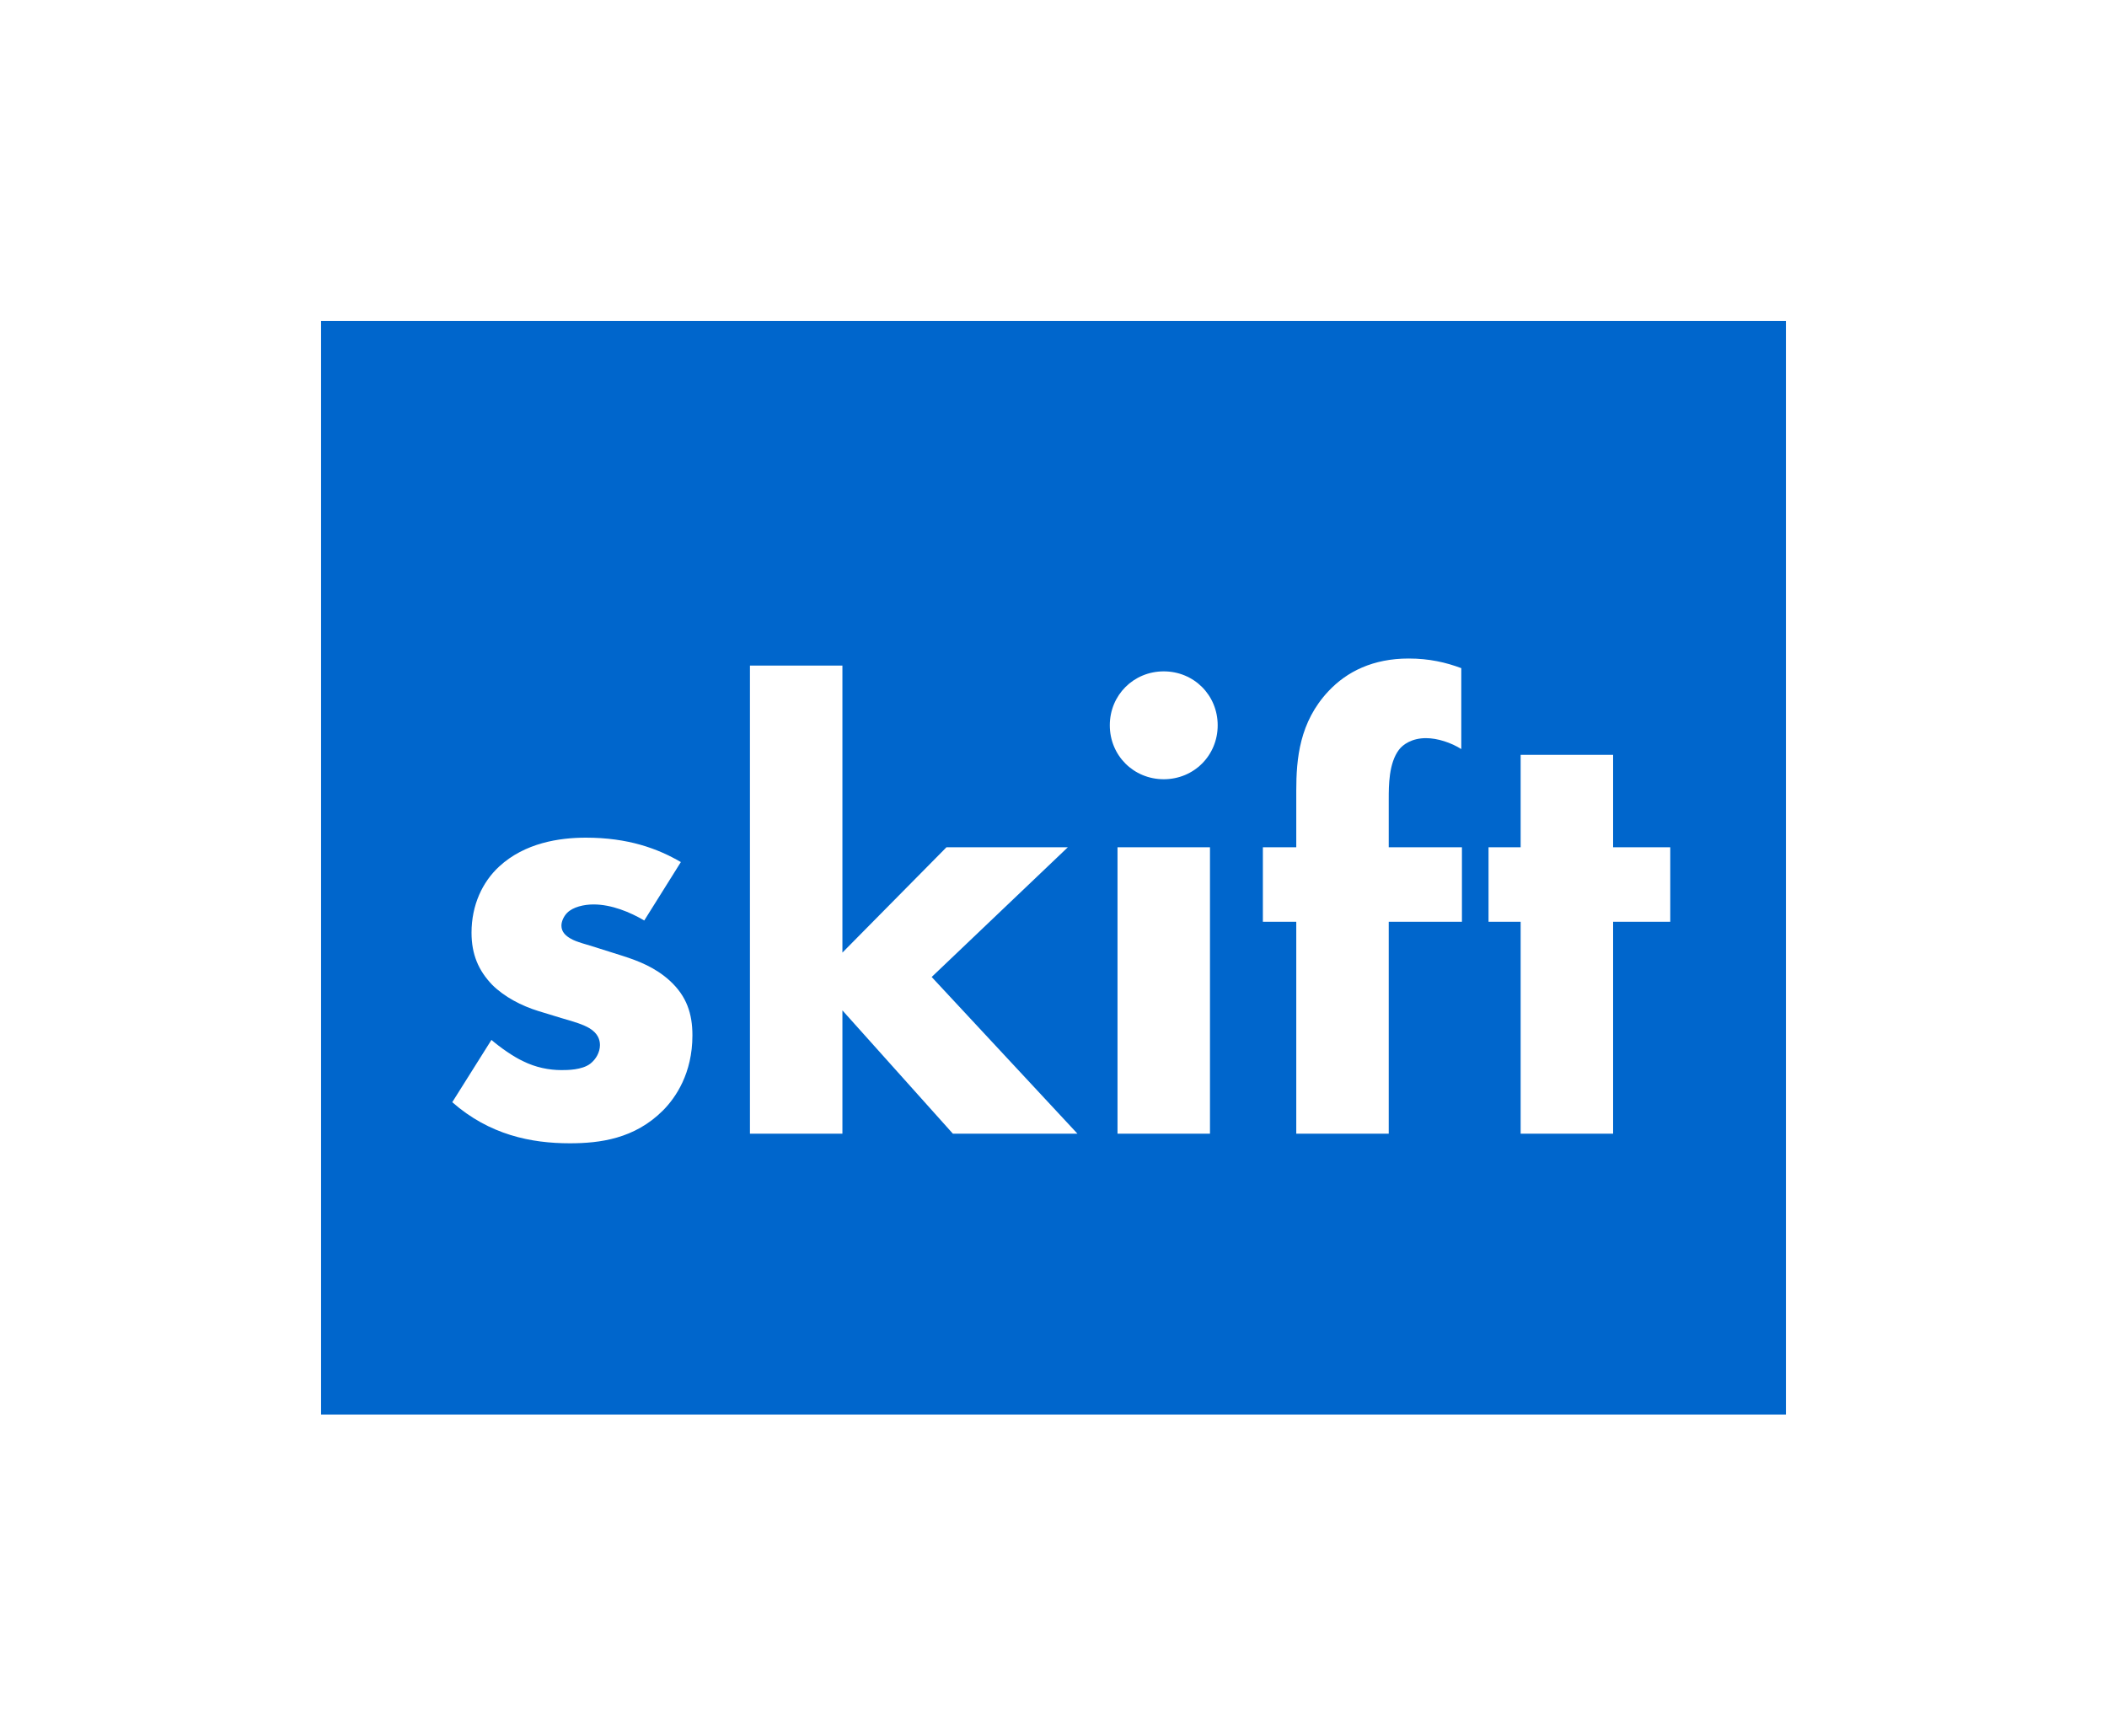 <svg width="210" height="173" viewBox="0 0 210 173" fill="none" xmlns="http://www.w3.org/2000/svg">
<g filter="url(#filter0_d)">
<rect x="32" y="24" width="146" height="109" fill="#0066CC"/>
</g>
<path d="M67.86 85.928C65.556 84.584 62.612 83.496 58.388 83.496C55.764 83.496 52.308 84.008 49.748 86.376C48.084 87.912 46.996 90.216 46.996 92.968C46.996 95.144 47.7 96.744 49.044 98.152C50.26 99.368 51.988 100.264 53.652 100.776L55.956 101.48C57.3 101.864 58.132 102.12 58.772 102.504C59.604 103.016 59.796 103.656 59.796 104.168C59.796 104.872 59.412 105.576 58.836 106.024C58.004 106.664 56.532 106.664 55.956 106.664C54.74 106.664 53.396 106.408 52.116 105.768C51.156 105.32 49.876 104.424 48.98 103.656L45.076 109.864C48.788 113.128 52.948 113.96 56.788 113.96C59.796 113.96 63.252 113.512 66.068 110.696C67.348 109.416 69.012 106.984 69.012 103.208C69.012 101.032 68.436 99.304 66.772 97.768C65.3 96.424 63.636 95.784 62.036 95.272L59.604 94.504C58.452 94.12 57.492 93.928 56.852 93.544C56.404 93.288 55.956 92.904 55.956 92.264C55.956 91.816 56.212 91.304 56.532 90.984C57.108 90.408 58.196 90.152 59.156 90.152C60.948 90.152 62.804 90.92 64.212 91.752L67.86 85.928ZM74.746 66.344V113H83.962V100.712L94.97 113H107.386L92.858 97.384L106.426 84.456H94.33L83.962 94.952V66.344H74.746ZM111.38 84.456V113H120.596V84.456H111.38ZM110.612 72.296C110.612 75.304 112.98 77.672 115.988 77.672C118.996 77.672 121.364 75.304 121.364 72.296C121.364 69.288 118.996 66.92 115.988 66.92C112.98 66.92 110.612 69.288 110.612 72.296ZM145.708 91.88V84.456H138.412V79.656C138.412 78.312 138.412 76.072 139.436 74.728C139.82 74.216 140.716 73.576 142.124 73.576C143.276 73.576 144.62 74.024 145.644 74.664V66.6C144.108 66.024 142.444 65.64 140.396 65.64C136.876 65.64 134.252 66.92 132.396 68.904C129.516 71.976 129.196 75.624 129.196 78.824V84.456H125.868V91.88H129.196V113H138.412V91.88H145.708ZM166.471 91.88V84.456H160.775V75.24H151.559V84.456H148.359V91.88H151.559V113H160.775V91.88H166.471Z" fill="white"/>
<defs>
<filter id="filter0_d" x="0" y="0" width="210" height="173" filterUnits="userSpaceOnUse" color-interpolation-filters="sRGB">
<feFlood flood-opacity="0" result="BackgroundImageFix"/>
<feColorMatrix in="SourceAlpha" type="matrix" values="0 0 0 0 0 0 0 0 0 0 0 0 0 0 0 0 0 0 127 0"/>
<feOffset dy="8"/>
<feGaussianBlur stdDeviation="16"/>
<feColorMatrix type="matrix" values="0 0 0 0 0 0 0 0 0 0.4 0 0 0 0 0.8 0 0 0 0.5 0"/>
<feBlend mode="normal" in2="BackgroundImageFix" result="effect1_dropShadow"/>
<feBlend mode="normal" in="SourceGraphic" in2="effect1_dropShadow" result="shape"/>
</filter>
</defs>
</svg>
